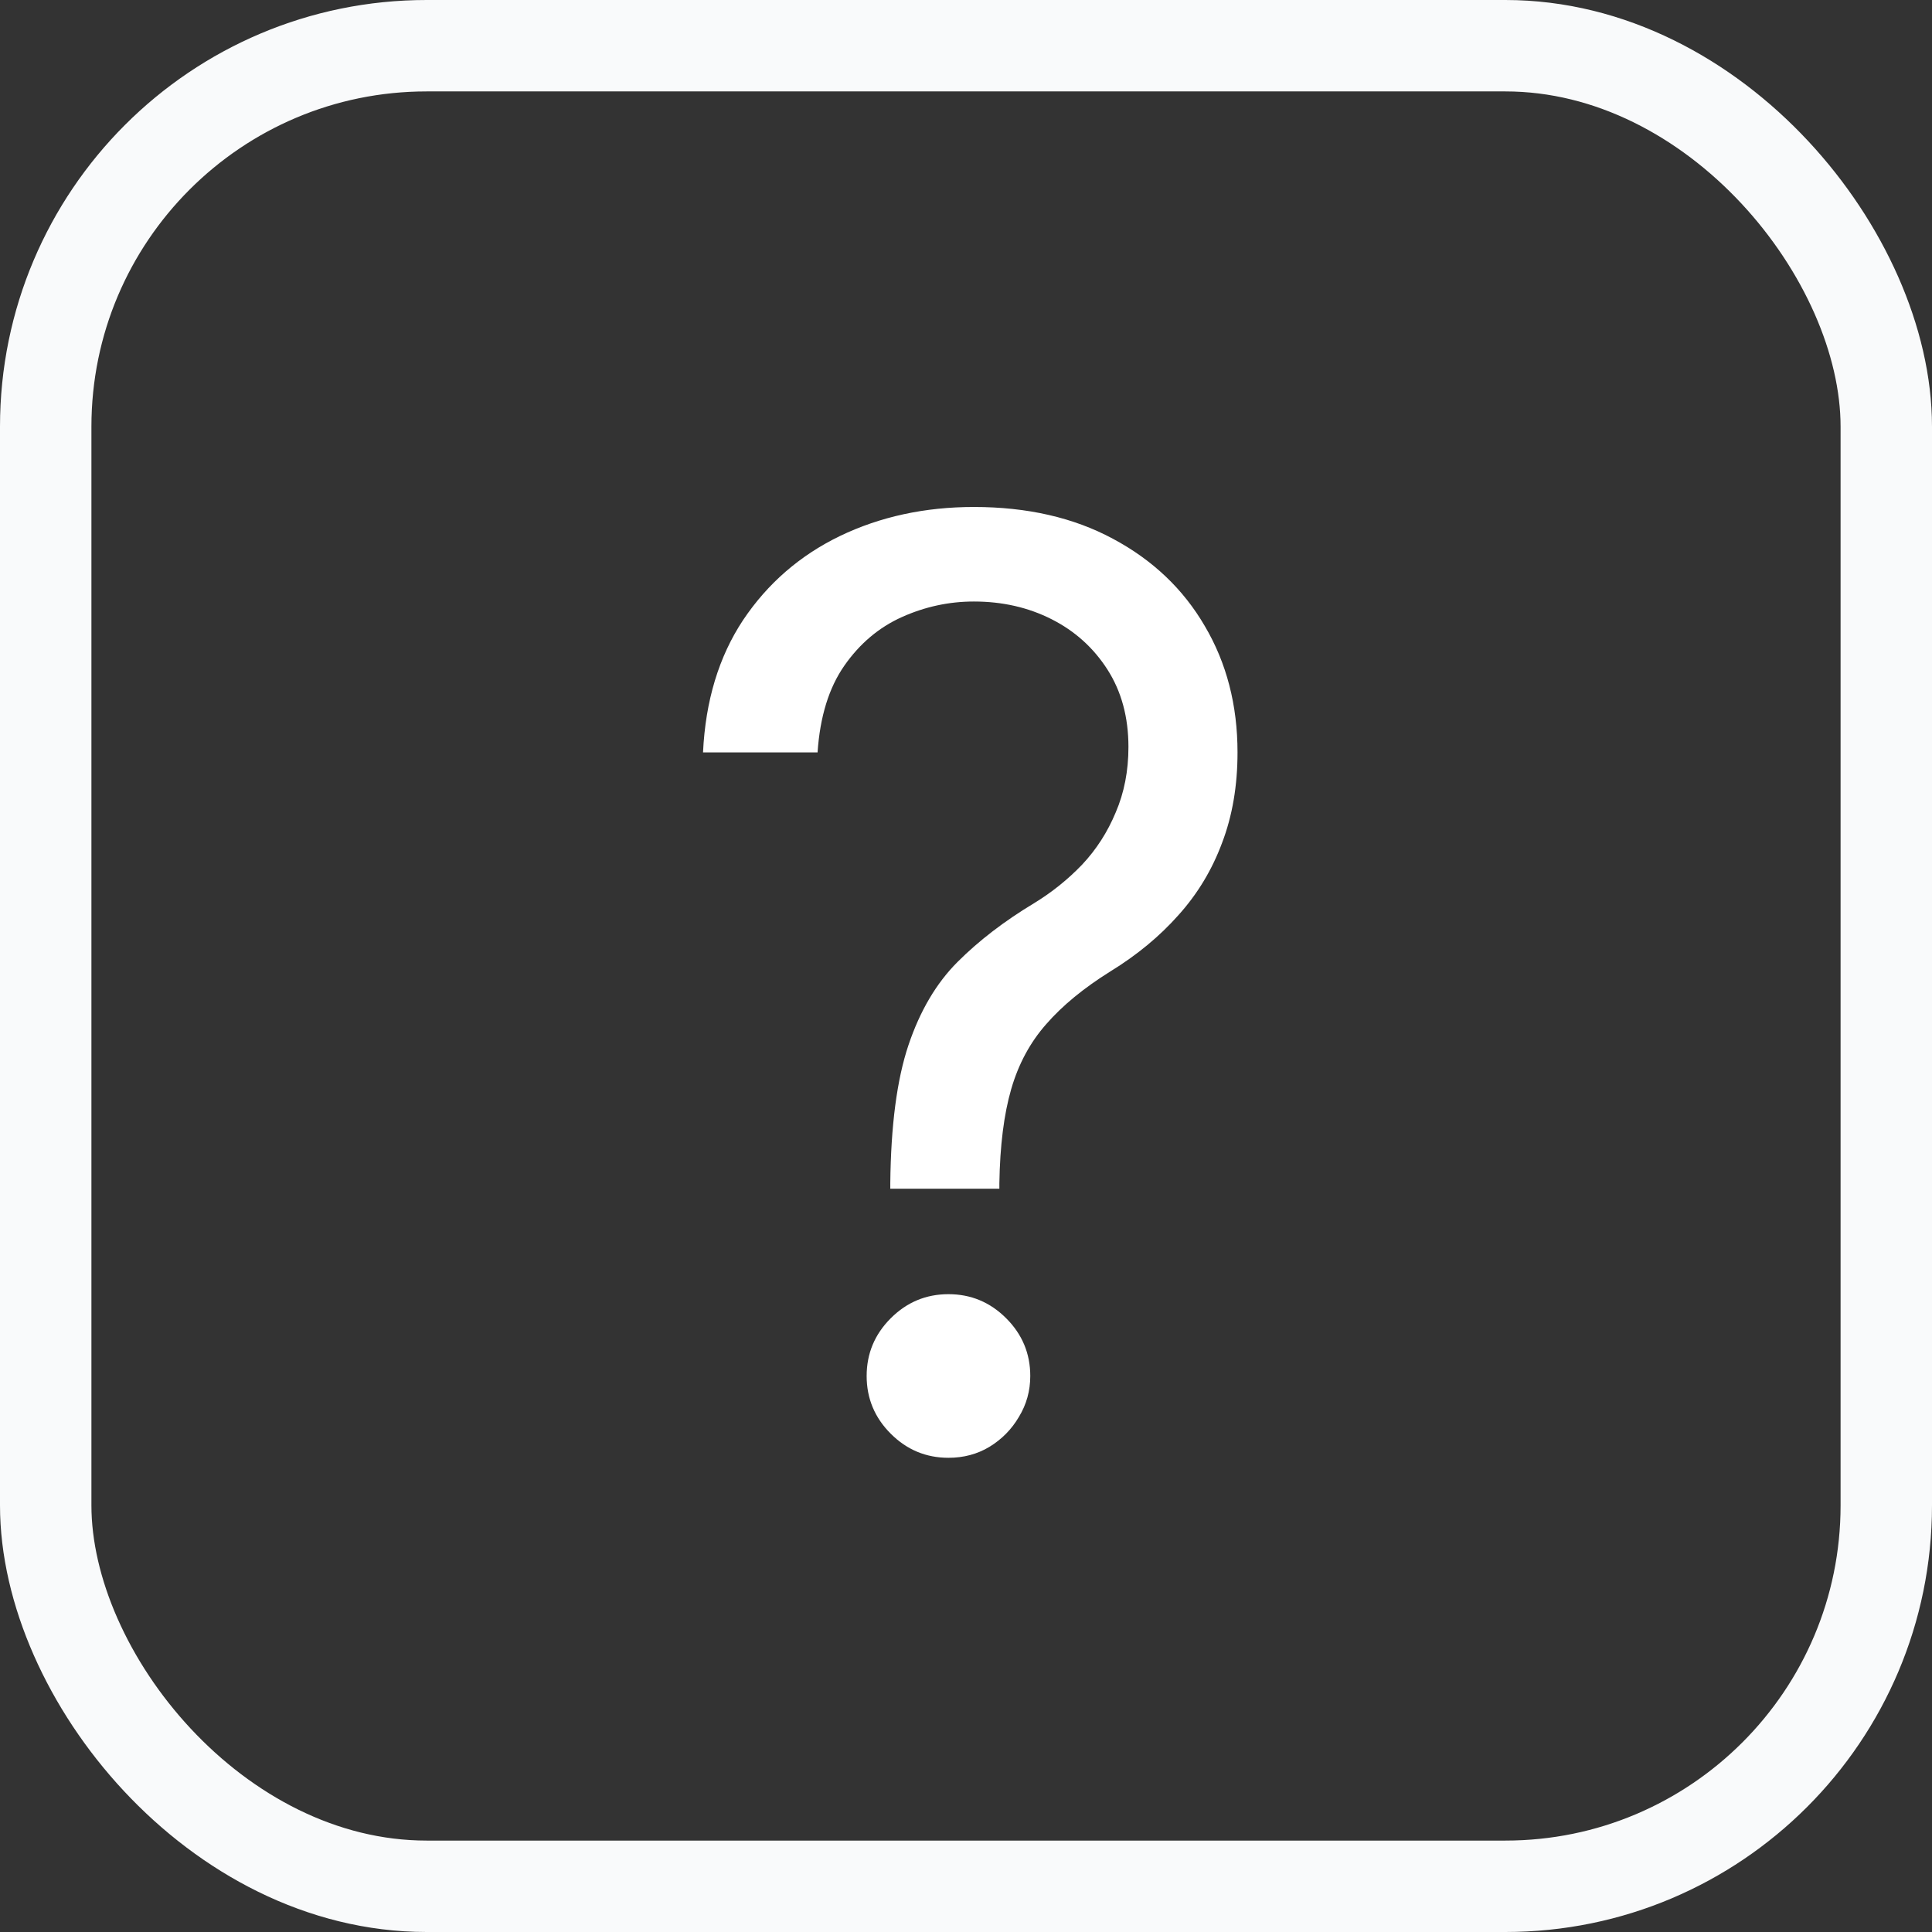 <svg width="317" height="317" viewBox="0 0 317 317" fill="none" xmlns="http://www.w3.org/2000/svg">
<rect x="0" y="0" width="317" height="317" fill="#333333" stroke="none"/>
<path d="M146.077 195.045V194.151C146.176 184.655 147.17 177.098 149.06 171.48C150.949 165.862 153.634 161.313 157.114 157.833C160.594 154.353 164.77 151.146 169.642 148.213C172.575 146.423 175.21 144.31 177.547 141.874C179.884 139.388 181.723 136.53 183.065 133.298C184.457 130.067 185.153 126.487 185.153 122.56C185.153 117.687 184.01 113.462 181.723 109.882C179.436 106.303 176.379 103.543 172.55 101.604C168.722 99.665 164.472 98.696 159.798 98.696C155.722 98.696 151.794 99.541 148.016 101.232C144.237 102.922 141.08 105.582 138.545 109.211C136.009 112.84 134.543 117.588 134.145 123.455H115.352C115.75 115.003 117.938 107.769 121.915 101.754C125.942 95.738 131.237 91.139 137.799 87.957C144.411 84.776 151.744 83.185 159.798 83.185C168.548 83.185 176.155 84.925 182.618 88.405C189.131 91.885 194.152 96.658 197.682 102.723C201.261 108.788 203.051 115.699 203.051 123.455C203.051 128.923 202.206 133.87 200.516 138.295C198.875 142.719 196.489 146.672 193.357 150.152C190.274 153.632 186.545 156.714 182.17 159.399C177.795 162.134 174.29 165.017 171.656 168.05C169.021 171.033 167.107 174.587 165.913 178.714C164.72 182.84 164.074 187.986 163.974 194.151V195.045H146.077ZM155.622 239.193C151.943 239.193 148.786 237.876 146.151 235.241C143.516 232.606 142.199 229.449 142.199 225.77C142.199 222.091 143.516 218.934 146.151 216.299C148.786 213.664 151.943 212.347 155.622 212.347C159.301 212.347 162.458 213.664 165.093 216.299C167.728 218.934 169.045 222.091 169.045 225.77C169.045 228.206 168.424 230.443 167.181 232.482C165.988 234.52 164.372 236.161 162.334 237.403C160.345 238.597 158.108 239.193 155.622 239.193Z" fill="white"/>
<rect x="7.5" y="7.5" width="302" height="302" rx="62.5" stroke="#F9FAFB" stroke-width="15"/>
</svg>
